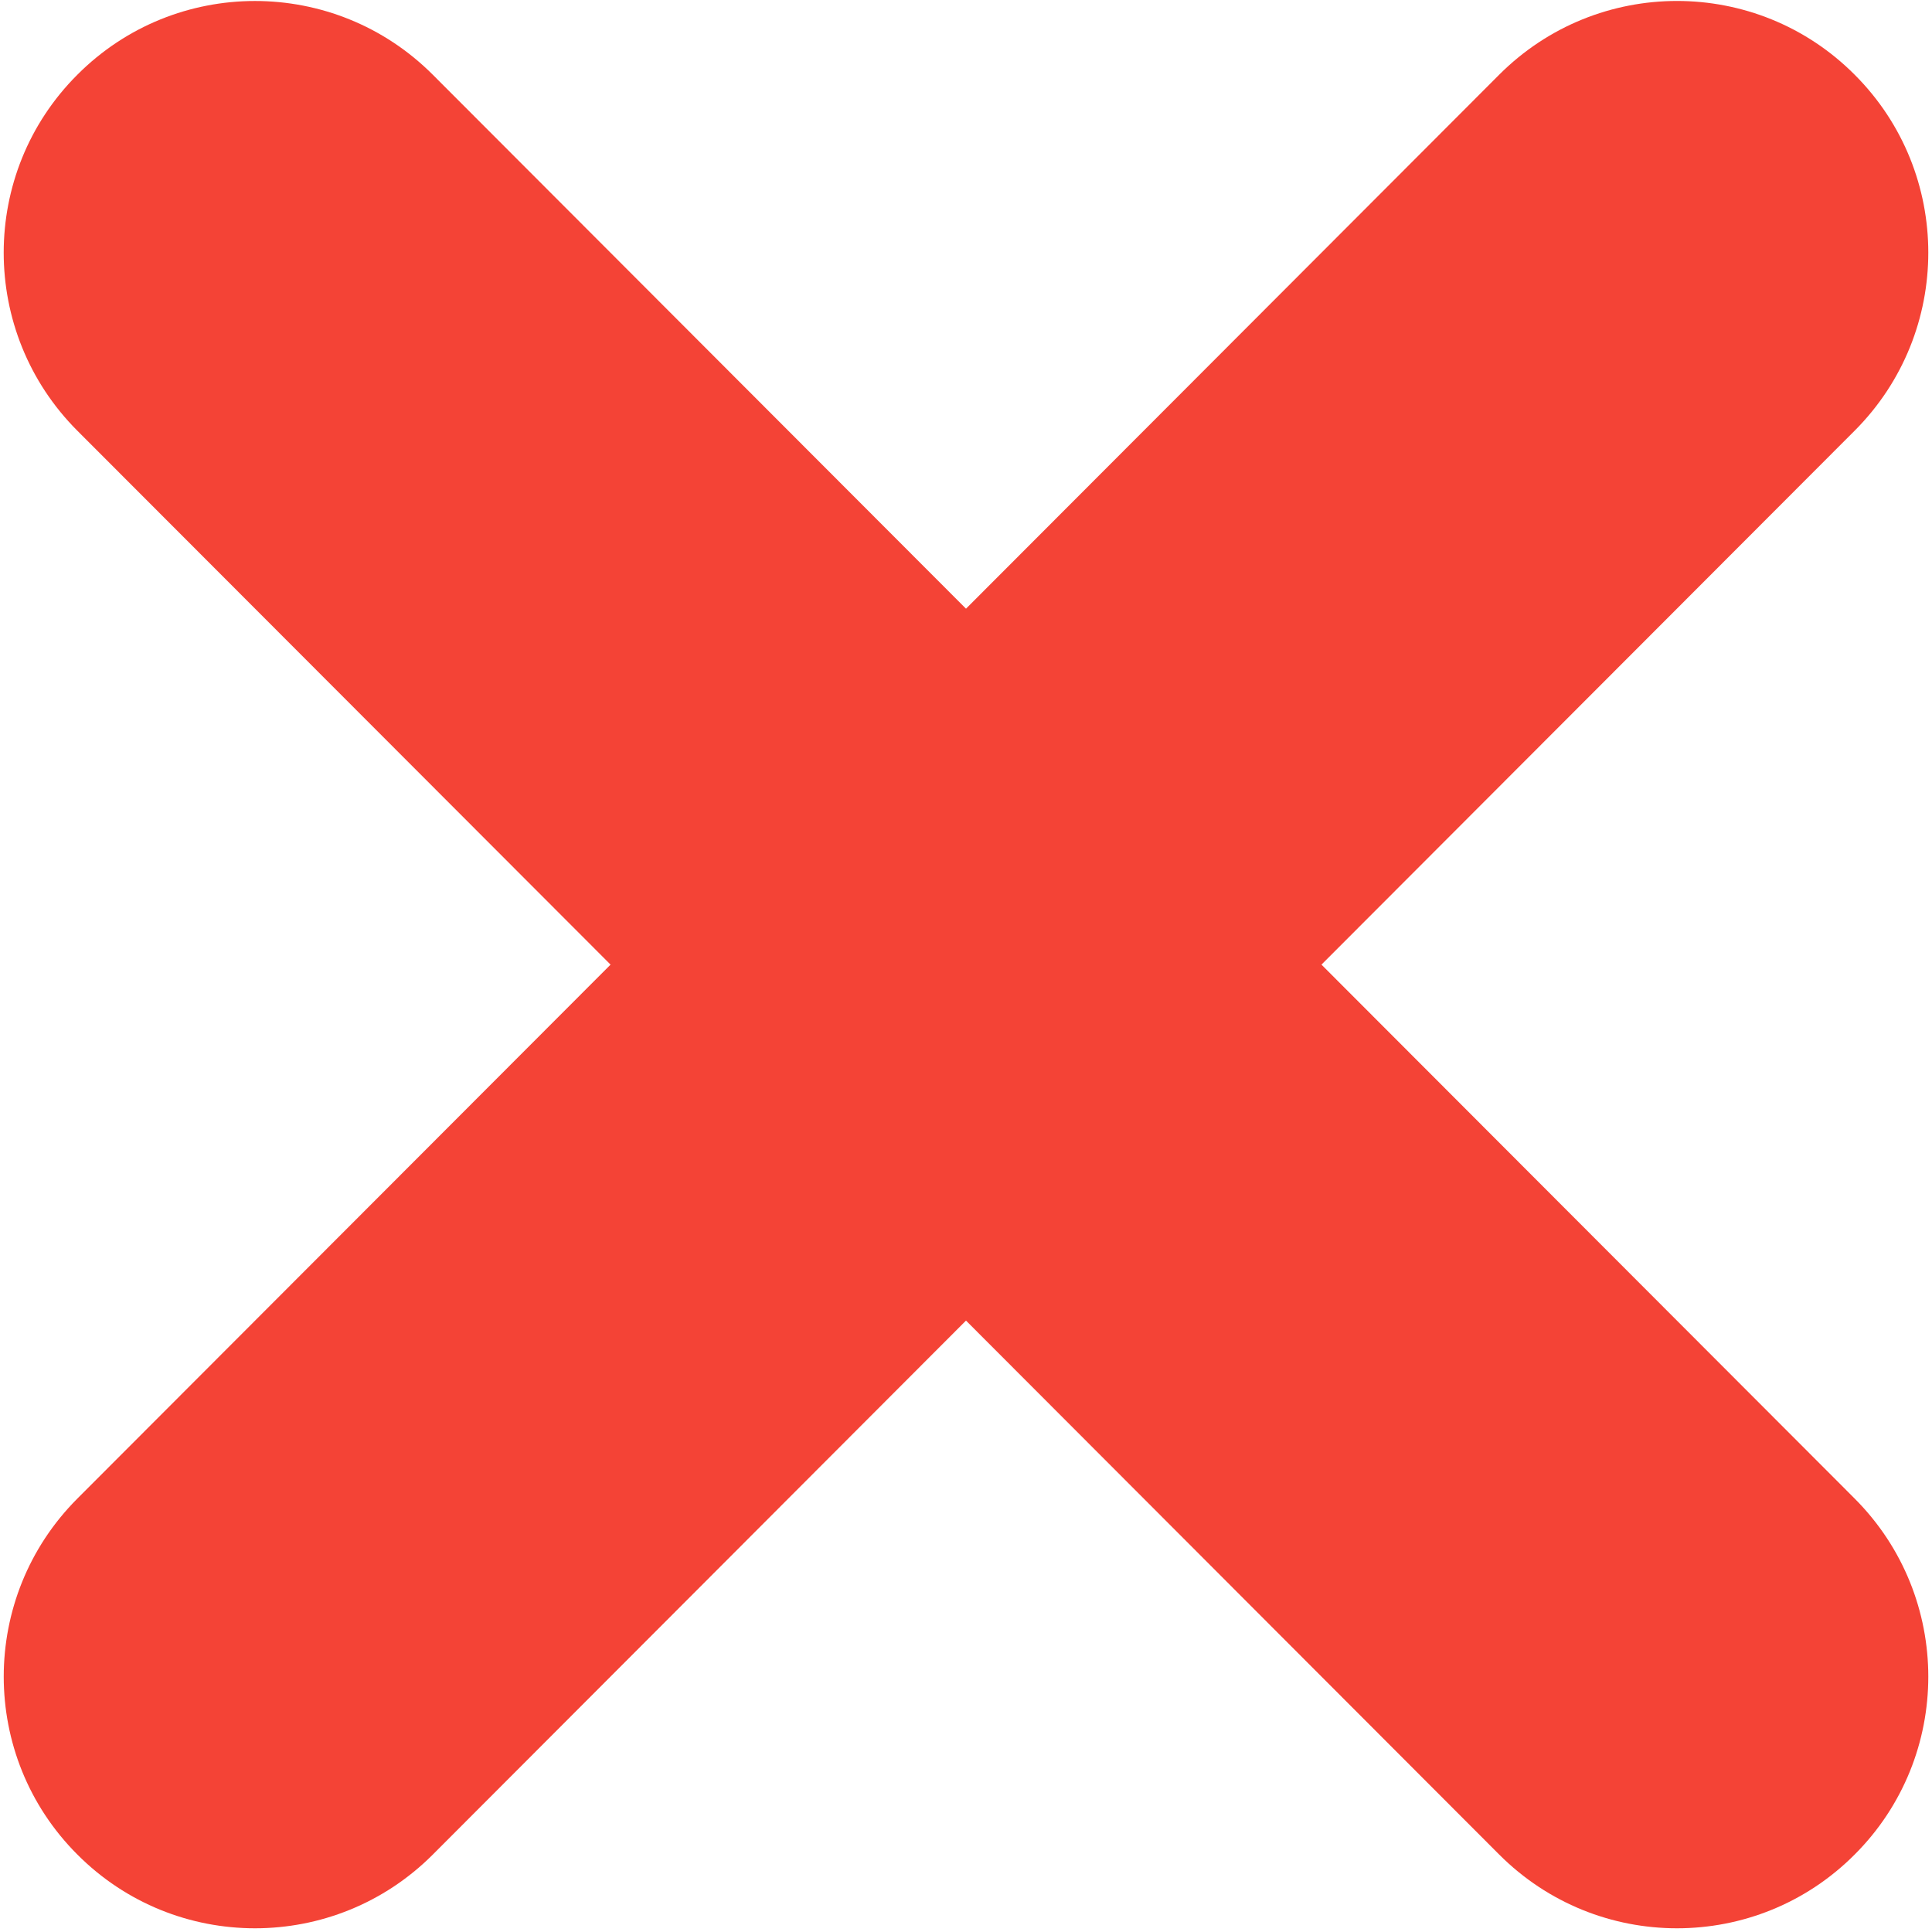 <svg width="128" height="128" xmlns="http://www.w3.org/2000/svg">

 <g>
  <title>background</title>
  <rect fill="none" id="canvas_background" height="402" width="582" y="-1" x="-1"/>
 </g>
 <g>
  <title>Layer 1</title>
  <path stroke-width="0" stroke="null" id="svg_6" fill="#F44336" d="m87.551,63.909l35.325,-35.375c6.505,-6.515 6.505,-17.084 0,-23.584c-6.489,-6.515 -17.045,-6.515 -23.551,0l-35.325,35.377l-35.325,-35.375c-6.505,-6.515 -17.06,-6.515 -23.551,0c-6.505,6.498 -6.505,17.069 0,23.584l35.327,35.373l-35.325,35.375c-6.505,6.515 -6.505,17.084 0,23.584c6.489,6.515 17.045,6.515 23.551,0l35.323,-35.375l35.325,35.375c6.505,6.515 17.06,6.515 23.551,0c6.505,-6.498 6.505,-17.069 0,-23.584l-35.325,-35.375z"/>
 </g>
</svg>